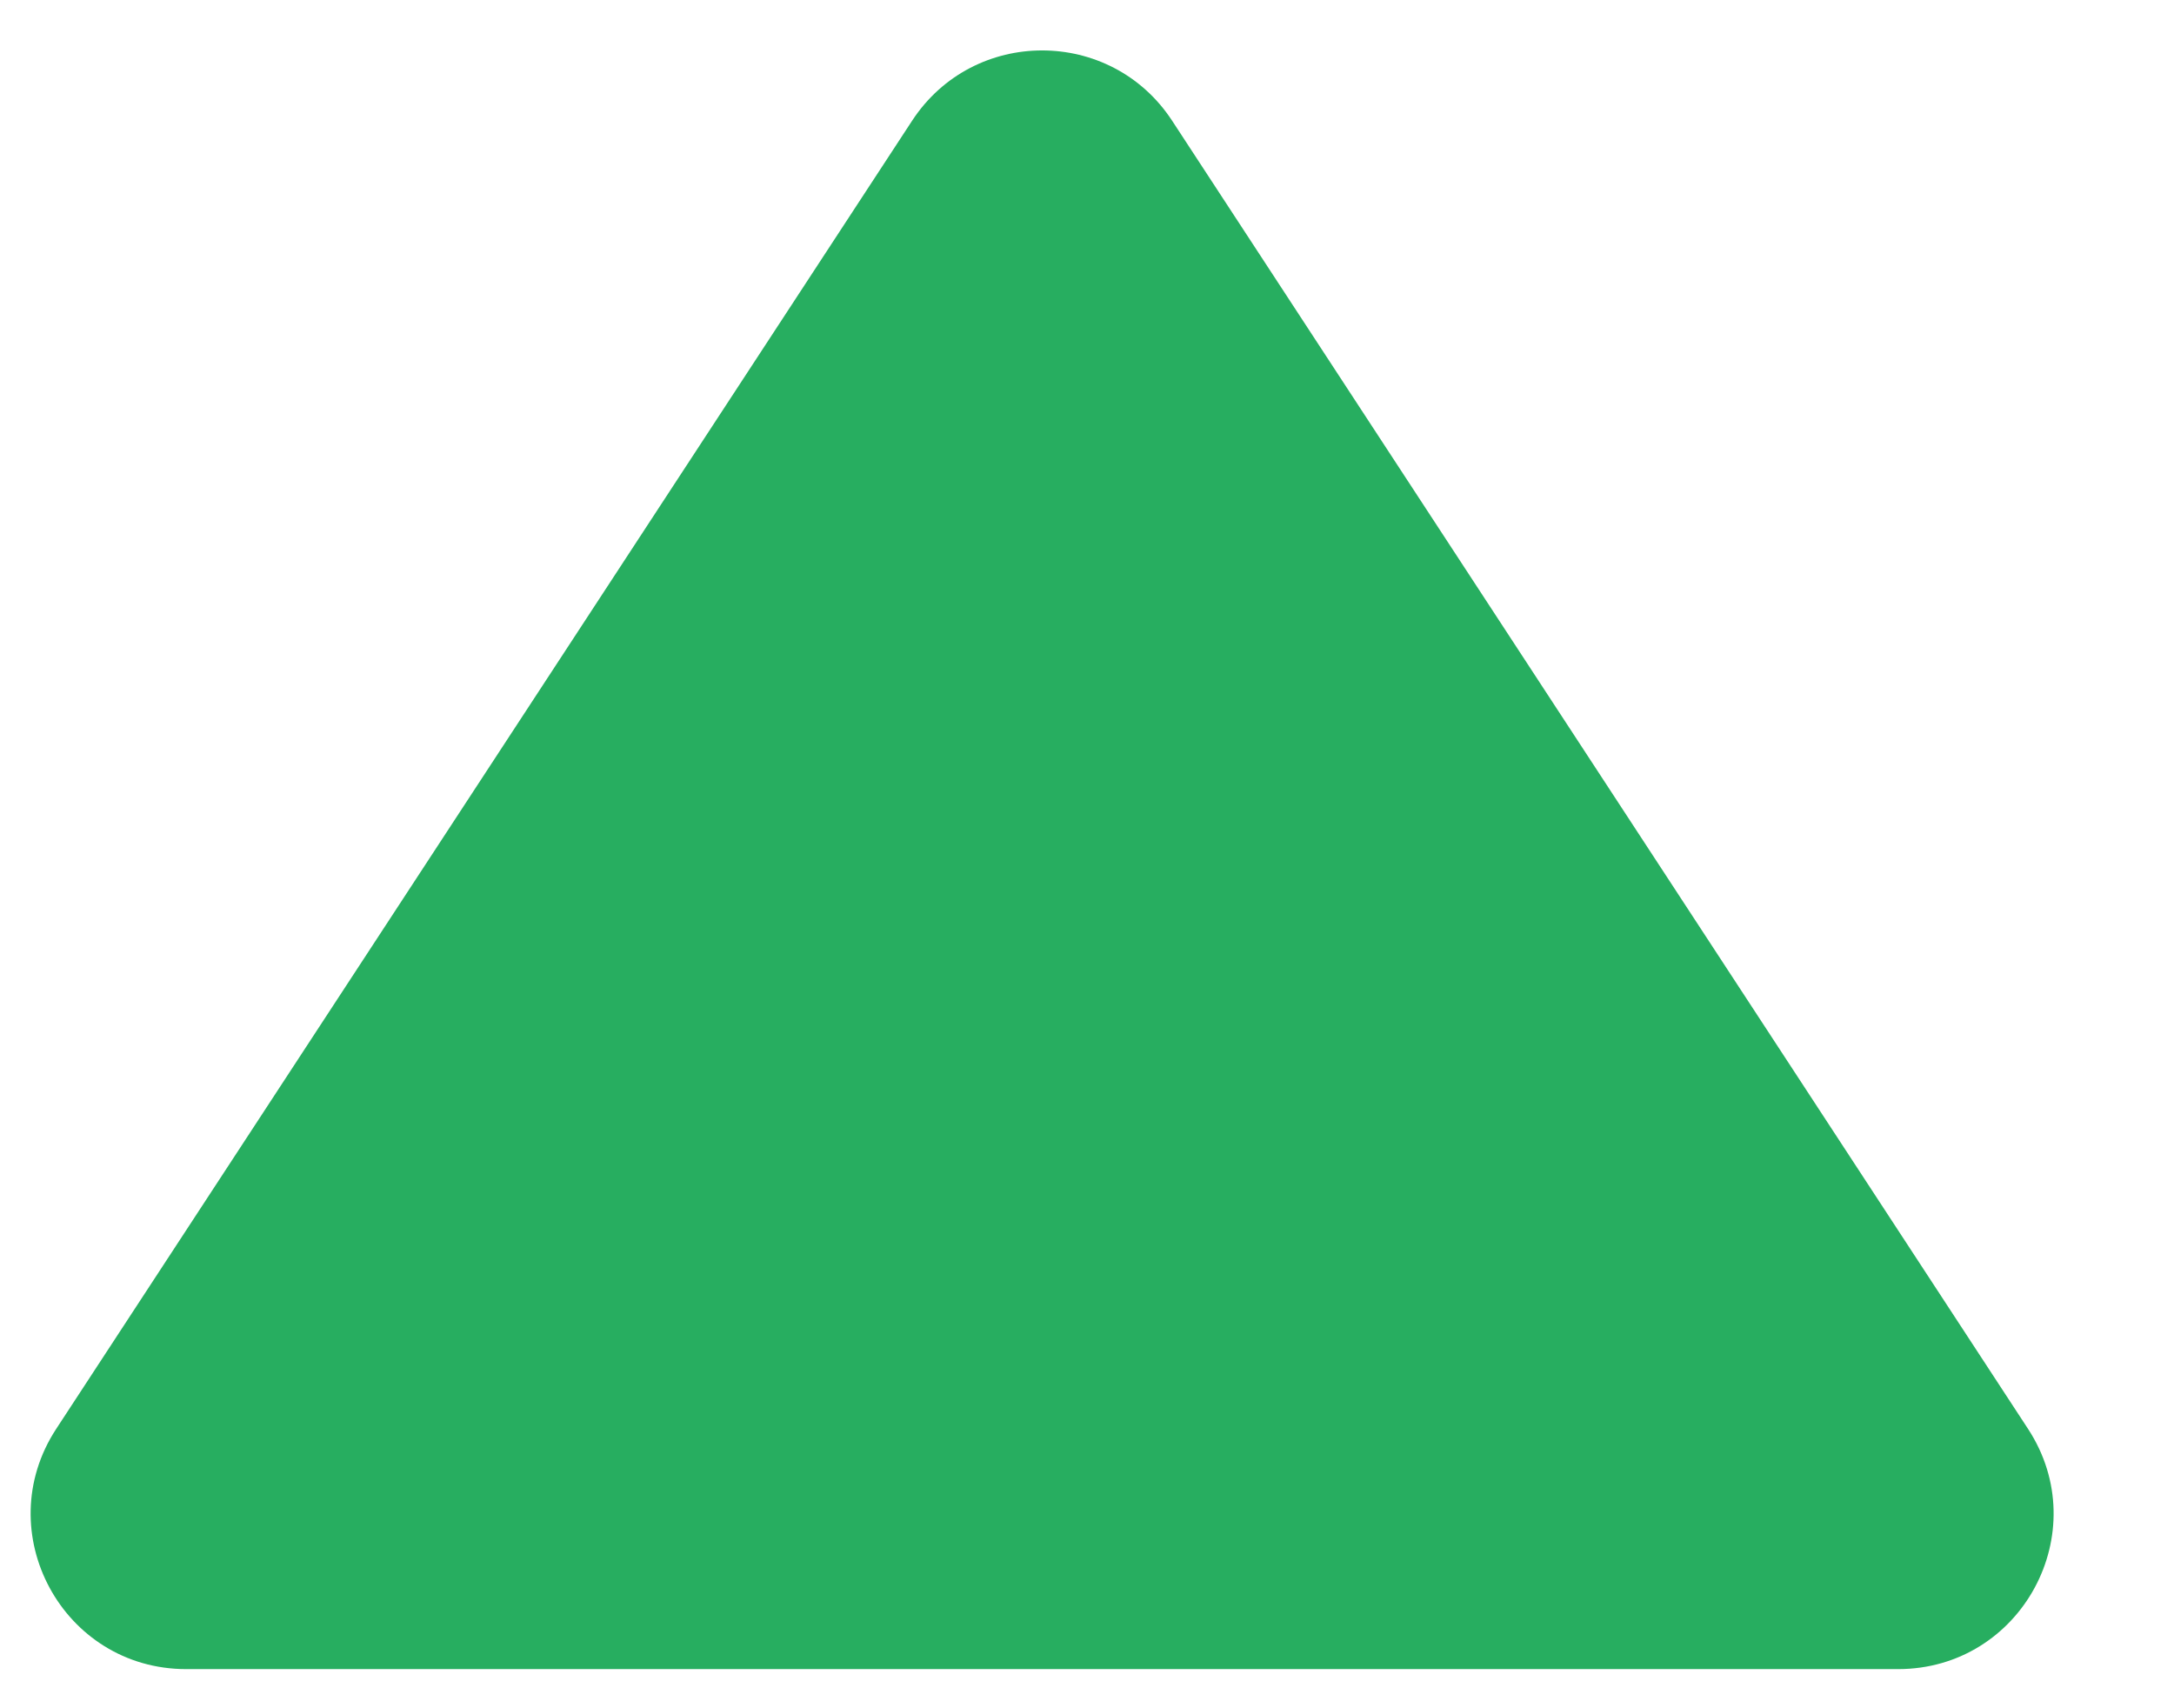 <svg xmlns="http://www.w3.org/2000/svg" width="14" height="11" viewBox="0 0 14 11" fill="none">
  <path d="M5.874 0.777C6.269 0.174 7.153 0.174 7.548 0.777L13.06 9.201C13.495 9.866 13.018 10.748 12.223 10.748H1.199C0.404 10.748 -0.073 9.866 0.362 9.201L5.874 0.777Z" fill="#27AE60"/>
</svg>